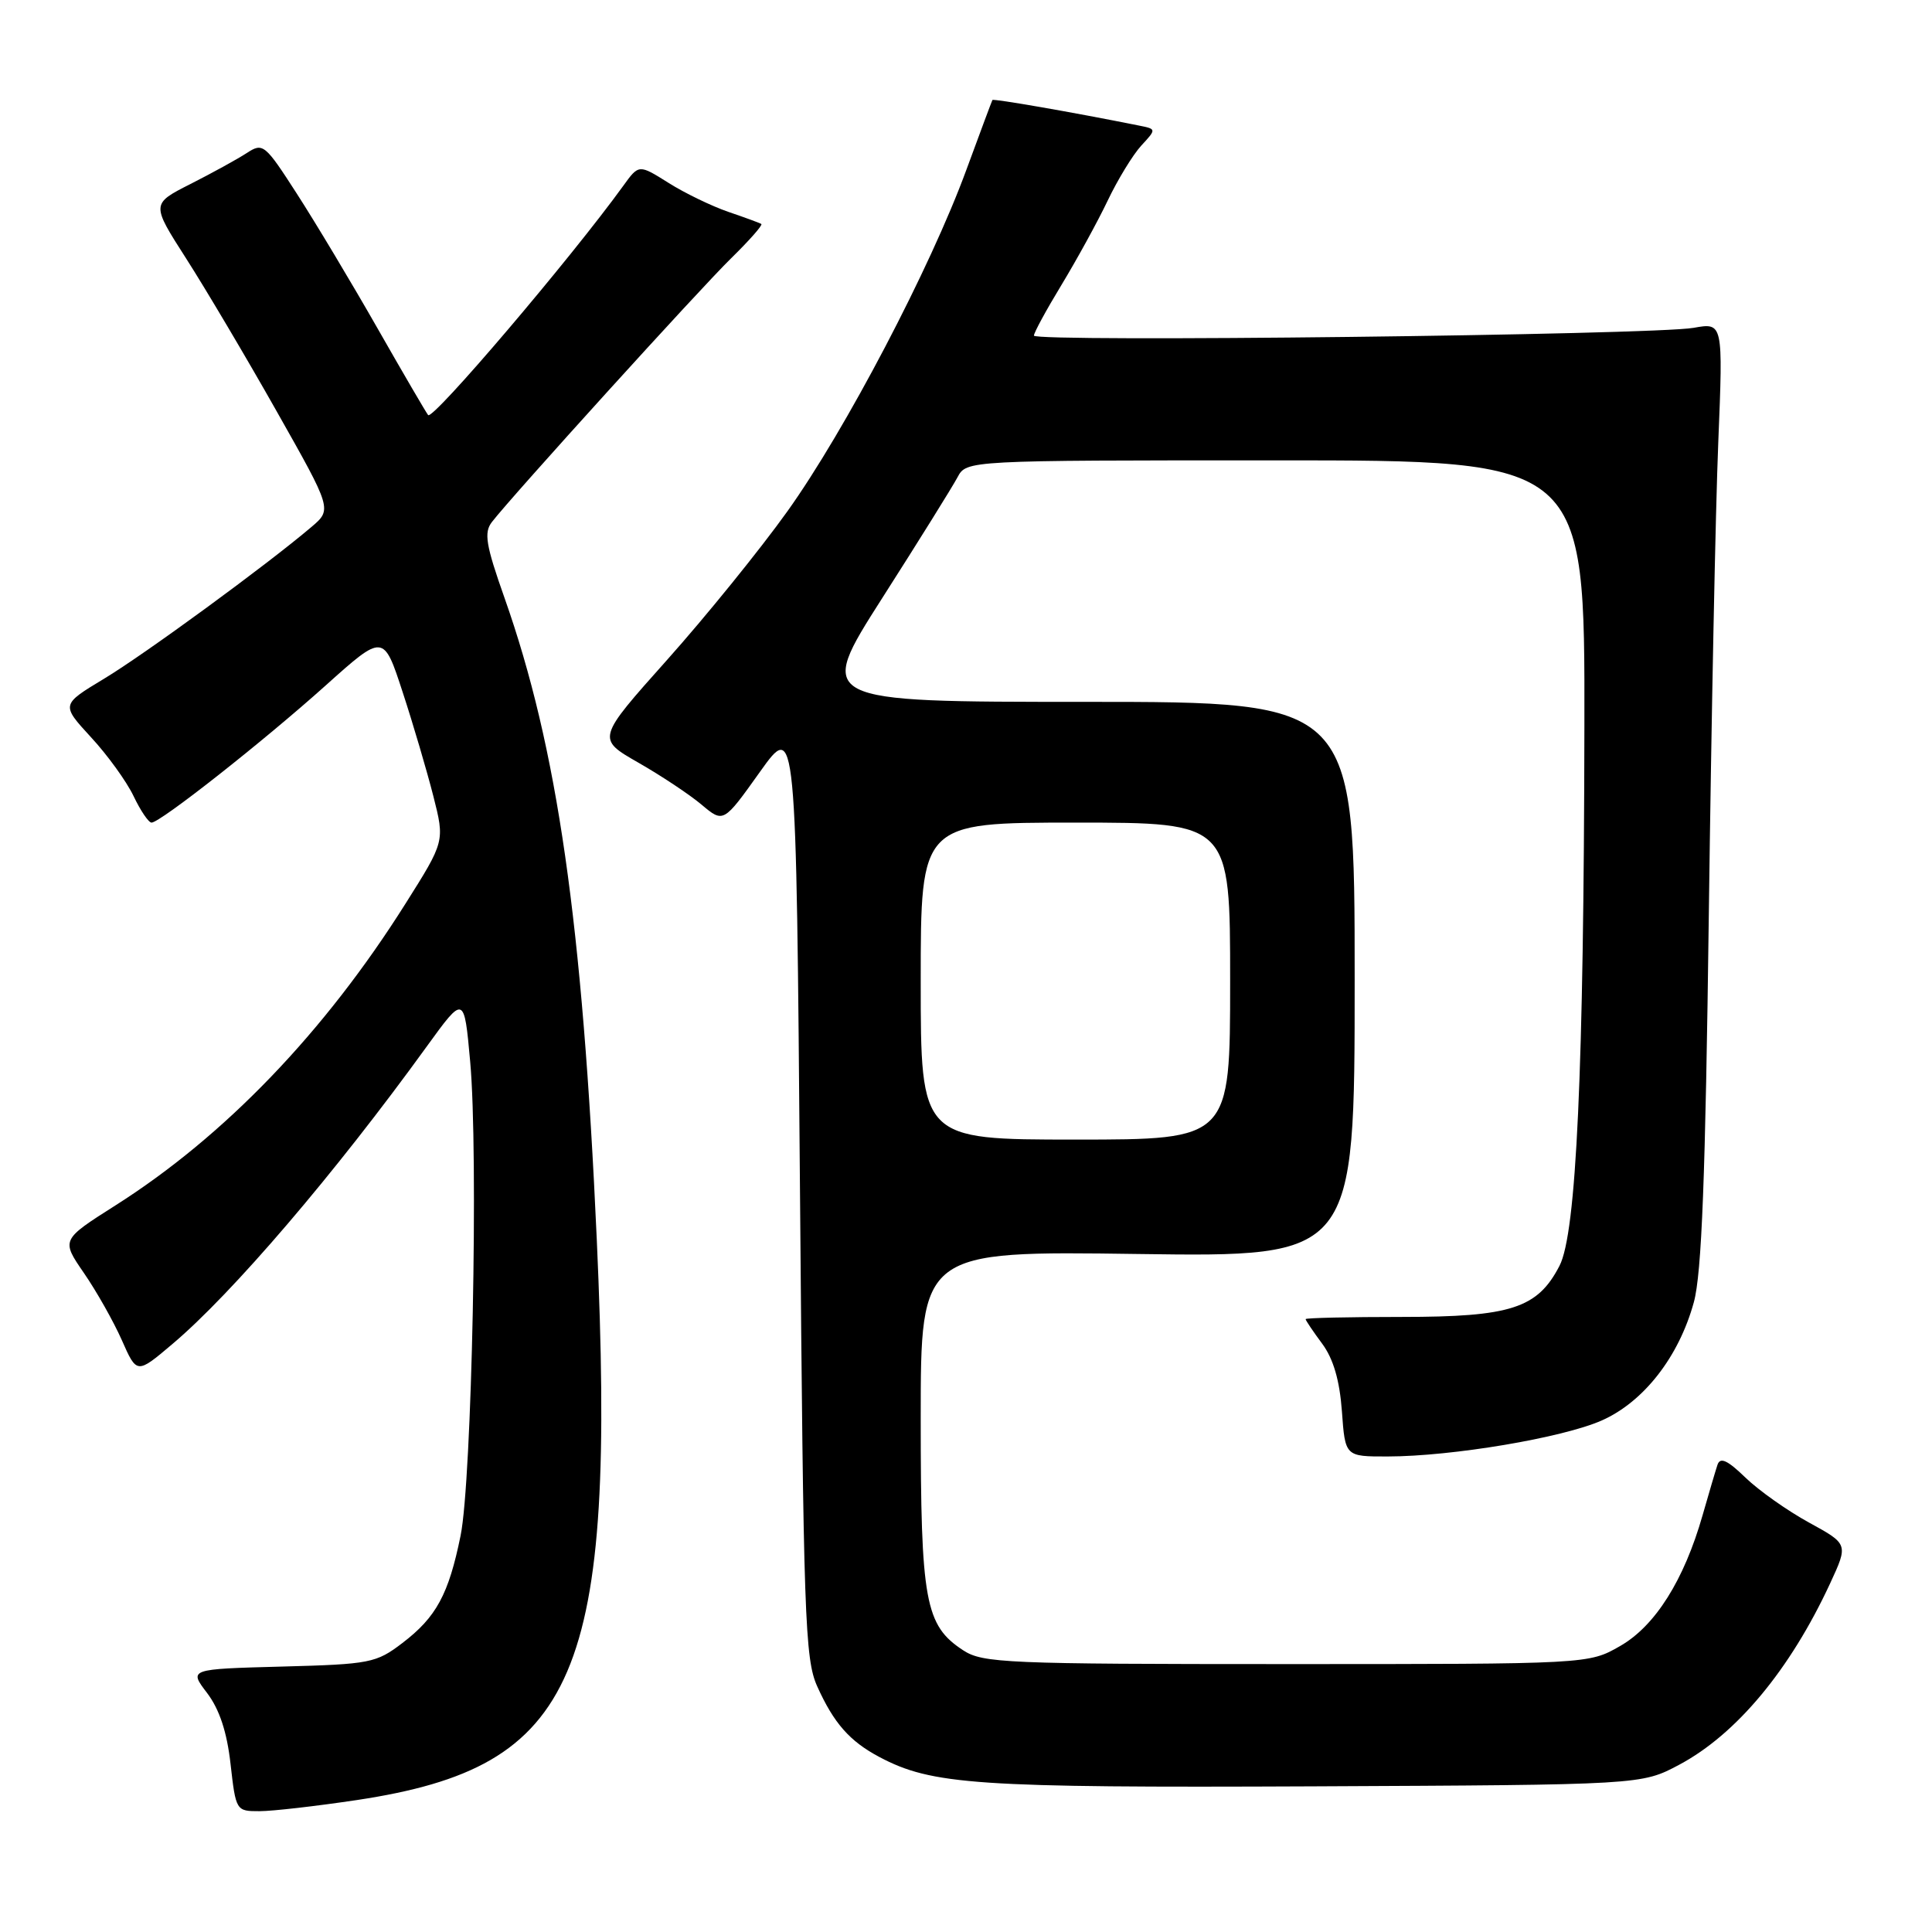 <?xml version="1.0" encoding="UTF-8" standalone="no"?>
<!DOCTYPE svg PUBLIC "-//W3C//DTD SVG 1.1//EN" "http://www.w3.org/Graphics/SVG/1.1/DTD/svg11.dtd" >
<svg xmlns="http://www.w3.org/2000/svg" xmlns:xlink="http://www.w3.org/1999/xlink" version="1.1" viewBox="0 0 256 256">
 <g >
 <path fill="currentColor"
d=" M 47.33 238.51 C 76.61 234.09 81.68 222.24 79.08 164.31 C 77.18 122.18 73.87 99.13 66.86 79.25 C 64.37 72.21 64.10 70.57 65.18 69.17 C 67.85 65.71 92.68 38.33 96.88 34.22 C 99.29 31.86 101.09 29.82 100.88 29.68 C 100.67 29.54 98.70 28.82 96.50 28.07 C 94.30 27.31 90.73 25.59 88.58 24.23 C 84.65 21.76 84.65 21.76 82.58 24.63 C 75.61 34.27 57.36 55.72 56.73 55.00 C 56.49 54.72 53.47 49.55 50.02 43.50 C 46.57 37.45 41.76 29.42 39.33 25.66 C 35.10 19.09 34.84 18.88 32.71 20.27 C 31.50 21.06 28.14 22.91 25.26 24.37 C 20.03 27.02 20.03 27.02 24.67 34.26 C 27.22 38.24 32.62 47.35 36.66 54.50 C 44.01 67.50 44.01 67.50 41.25 69.84 C 35.37 74.84 19.21 86.67 13.78 89.94 C 8.09 93.37 8.09 93.37 12.05 97.68 C 14.24 100.04 16.78 103.56 17.70 105.49 C 18.62 107.42 19.69 109.00 20.08 109.00 C 21.23 109.00 34.88 98.25 43.16 90.82 C 50.82 83.95 50.82 83.95 53.36 91.73 C 54.76 96.00 56.58 102.20 57.42 105.49 C 58.94 111.48 58.94 111.48 53.73 119.74 C 43.01 136.76 29.77 150.54 15.30 159.72 C 8.10 164.29 8.10 164.29 11.12 168.68 C 12.78 171.09 15.04 175.09 16.14 177.57 C 18.13 182.08 18.13 182.08 22.81 178.12 C 30.74 171.44 44.38 155.49 56.55 138.66 C 61.50 131.83 61.50 131.83 62.30 140.66 C 63.41 152.78 62.53 196.15 61.03 203.48 C 59.45 211.26 57.81 214.28 53.33 217.70 C 49.85 220.36 49.05 220.52 37.34 220.83 C 25.02 221.16 25.02 221.16 27.44 224.33 C 29.08 226.50 30.07 229.48 30.55 233.75 C 31.25 239.93 31.29 240.00 34.38 239.99 C 36.10 239.99 41.92 239.32 47.33 238.51 Z  M 222.50 233.84 C 230.08 229.80 237.19 221.26 242.50 209.81 C 244.91 204.60 244.91 204.60 239.71 201.75 C 236.84 200.18 233.05 197.50 231.28 195.79 C 228.91 193.49 227.94 193.04 227.58 194.08 C 227.32 194.86 226.43 197.88 225.60 200.78 C 223.14 209.39 219.32 215.45 214.67 218.11 C 210.50 220.50 210.50 220.50 170.46 220.50 C 133.35 220.50 130.21 220.37 127.62 218.67 C 122.58 215.37 122.00 212.20 122.00 187.91 C 122.00 165.76 122.00 165.76 150.75 166.16 C 179.50 166.56 179.50 166.56 179.50 129.78 C 179.50 93.00 179.50 93.00 143.82 93.00 C 108.13 93.00 108.13 93.00 116.90 79.25 C 121.73 71.69 126.21 64.49 126.87 63.25 C 128.07 61.00 128.07 61.00 169.04 61.00 C 210.00 61.00 210.00 61.00 209.94 96.25 C 209.87 141.94 208.88 163.42 206.64 167.73 C 203.73 173.36 200.20 174.50 185.75 174.50 C 178.74 174.50 173.00 174.63 173.00 174.79 C 173.00 174.95 173.98 176.41 175.19 178.04 C 176.68 180.05 177.51 182.91 177.81 187.00 C 178.24 193.00 178.24 193.00 183.87 192.99 C 192.40 192.98 207.04 190.52 212.24 188.22 C 217.80 185.76 222.46 179.78 224.44 172.56 C 225.49 168.75 225.98 156.02 226.43 121.00 C 226.76 95.42 227.32 67.35 227.68 58.62 C 228.32 42.74 228.32 42.74 224.41 43.44 C 219.04 44.39 137.00 45.36 137.00 44.47 C 137.00 44.08 138.65 41.05 140.66 37.74 C 142.67 34.42 145.42 29.42 146.76 26.61 C 148.10 23.80 150.11 20.51 151.22 19.30 C 153.25 17.10 153.25 17.10 150.88 16.63 C 142.14 14.87 131.63 13.05 131.50 13.25 C 131.42 13.39 129.87 17.55 128.05 22.50 C 123.30 35.47 112.00 57.03 104.35 67.73 C 100.72 72.81 93.54 81.67 88.40 87.43 C 79.06 97.89 79.06 97.89 84.56 101.04 C 87.59 102.77 91.37 105.28 92.96 106.62 C 95.86 109.06 95.86 109.06 100.68 102.30 C 105.50 95.54 105.50 95.54 106.00 157.52 C 106.46 214.26 106.65 219.84 108.29 223.46 C 110.48 228.33 112.59 230.72 116.50 232.80 C 123.48 236.50 129.25 236.90 174.00 236.70 C 217.50 236.50 217.50 236.50 222.50 233.84 Z  M 122.00 130.00 C 122.00 109.00 122.00 109.00 142.50 109.00 C 163.00 109.00 163.00 109.00 163.00 130.00 C 163.00 151.00 163.00 151.00 142.50 151.00 C 122.00 151.00 122.00 151.00 122.00 130.00 Z "/>
</g>
</svg>